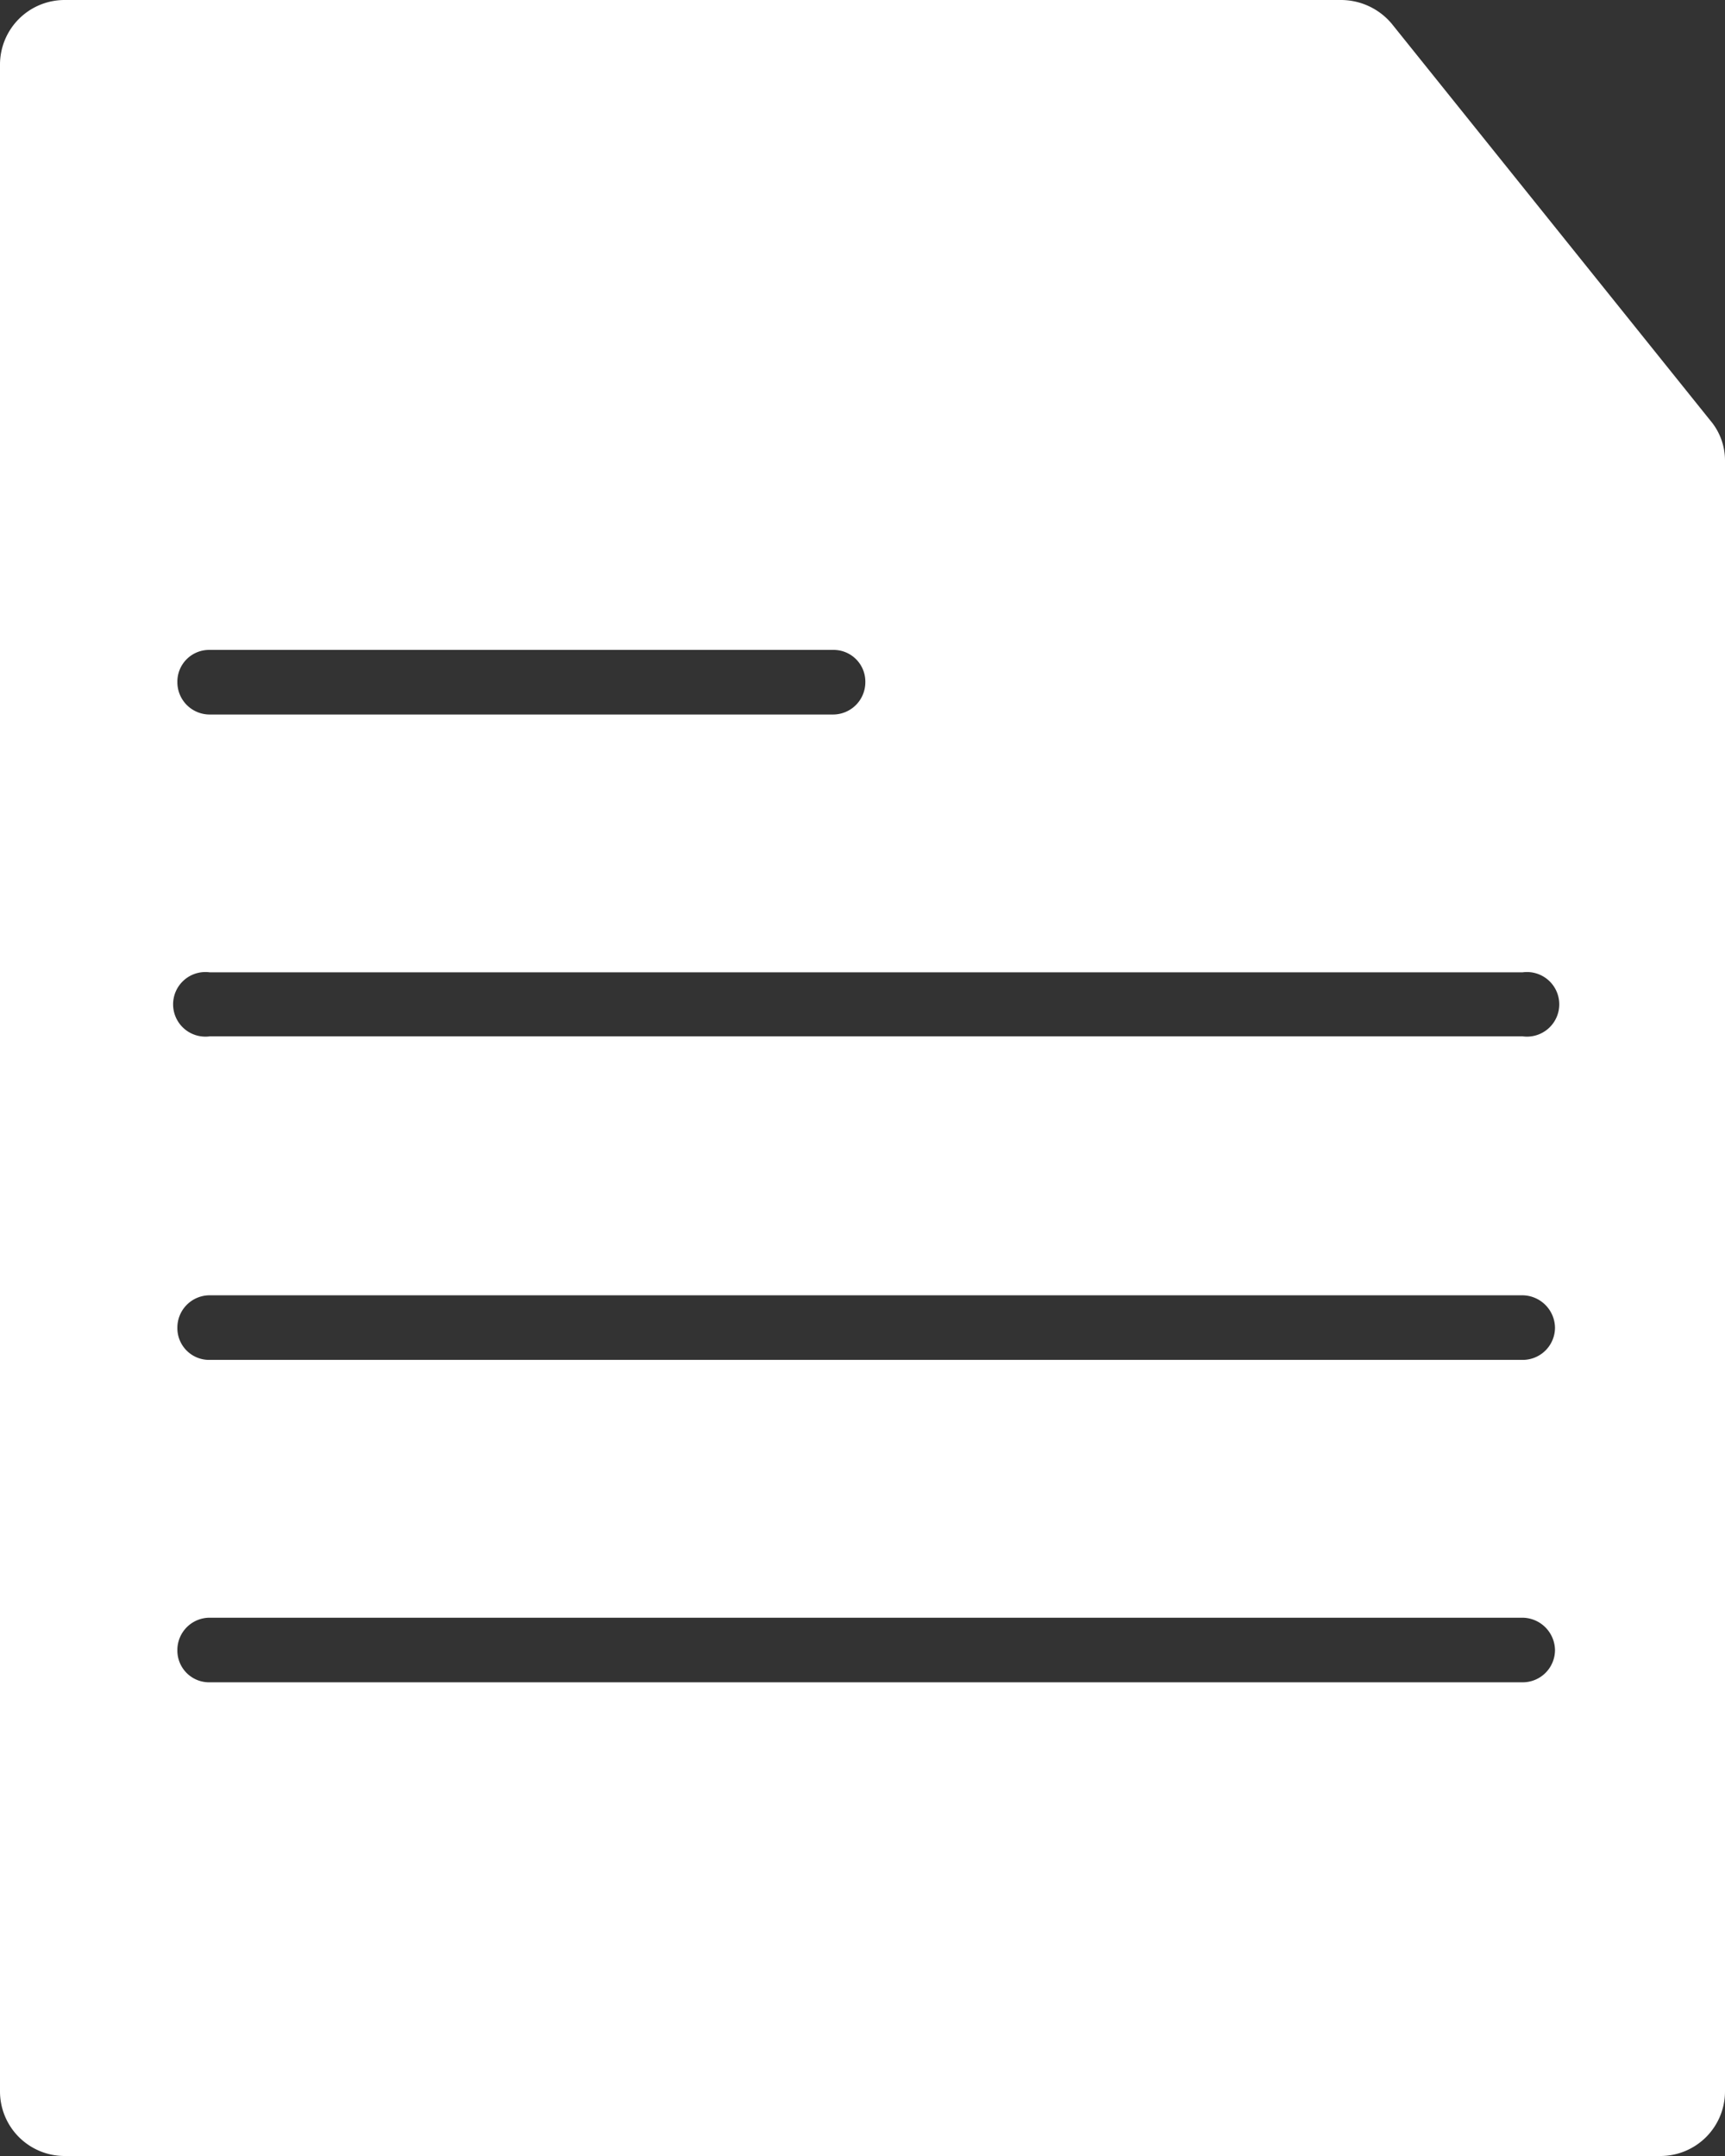 <svg xmlns="http://www.w3.org/2000/svg" viewBox="0 0 30.44 38.05"><rect x="0" y="0" width="30.44" height="38.05" fill="#333333" stroke="none"/><title>피드 w0</title><g id="레이어_2" data-name="레이어 2"><g id="레이어_1-2" data-name="레이어 1"><path d="M24.56.42l5.62,7a1.09,1.09,0,0,1,.26.71V36.91a1.14,1.14,0,0,1-1.14,1.14H1.14A1.14,1.14,0,0,1,0,36.91V1.14A1.14,1.14,0,0,1,1.14,0H23.67A1.17,1.17,0,0,1,24.56.42Zm2.31,17.87a.57.57,0,1,0,0-1.13H3.7a.57.57,0,1,0,0,1.13m23.17,11.4a.57.57,0,0,0,.57-.57.58.58,0,0,0-.57-.57H3.7a.57.57,0,0,0-.57.57.56.56,0,0,0,.57.57M26.87,24a.57.57,0,0,0,.57-.57.58.58,0,0,0-.57-.57H3.7a.57.57,0,0,0-.57.57A.56.56,0,0,0,3.7,24m11-11.39a.57.57,0,0,0,.57-.57.56.56,0,0,0-.57-.57H3.7a.56.56,0,0,0-.57.57.57.57,0,0,0,.57.57" fill="#fff"/></g></g></svg>